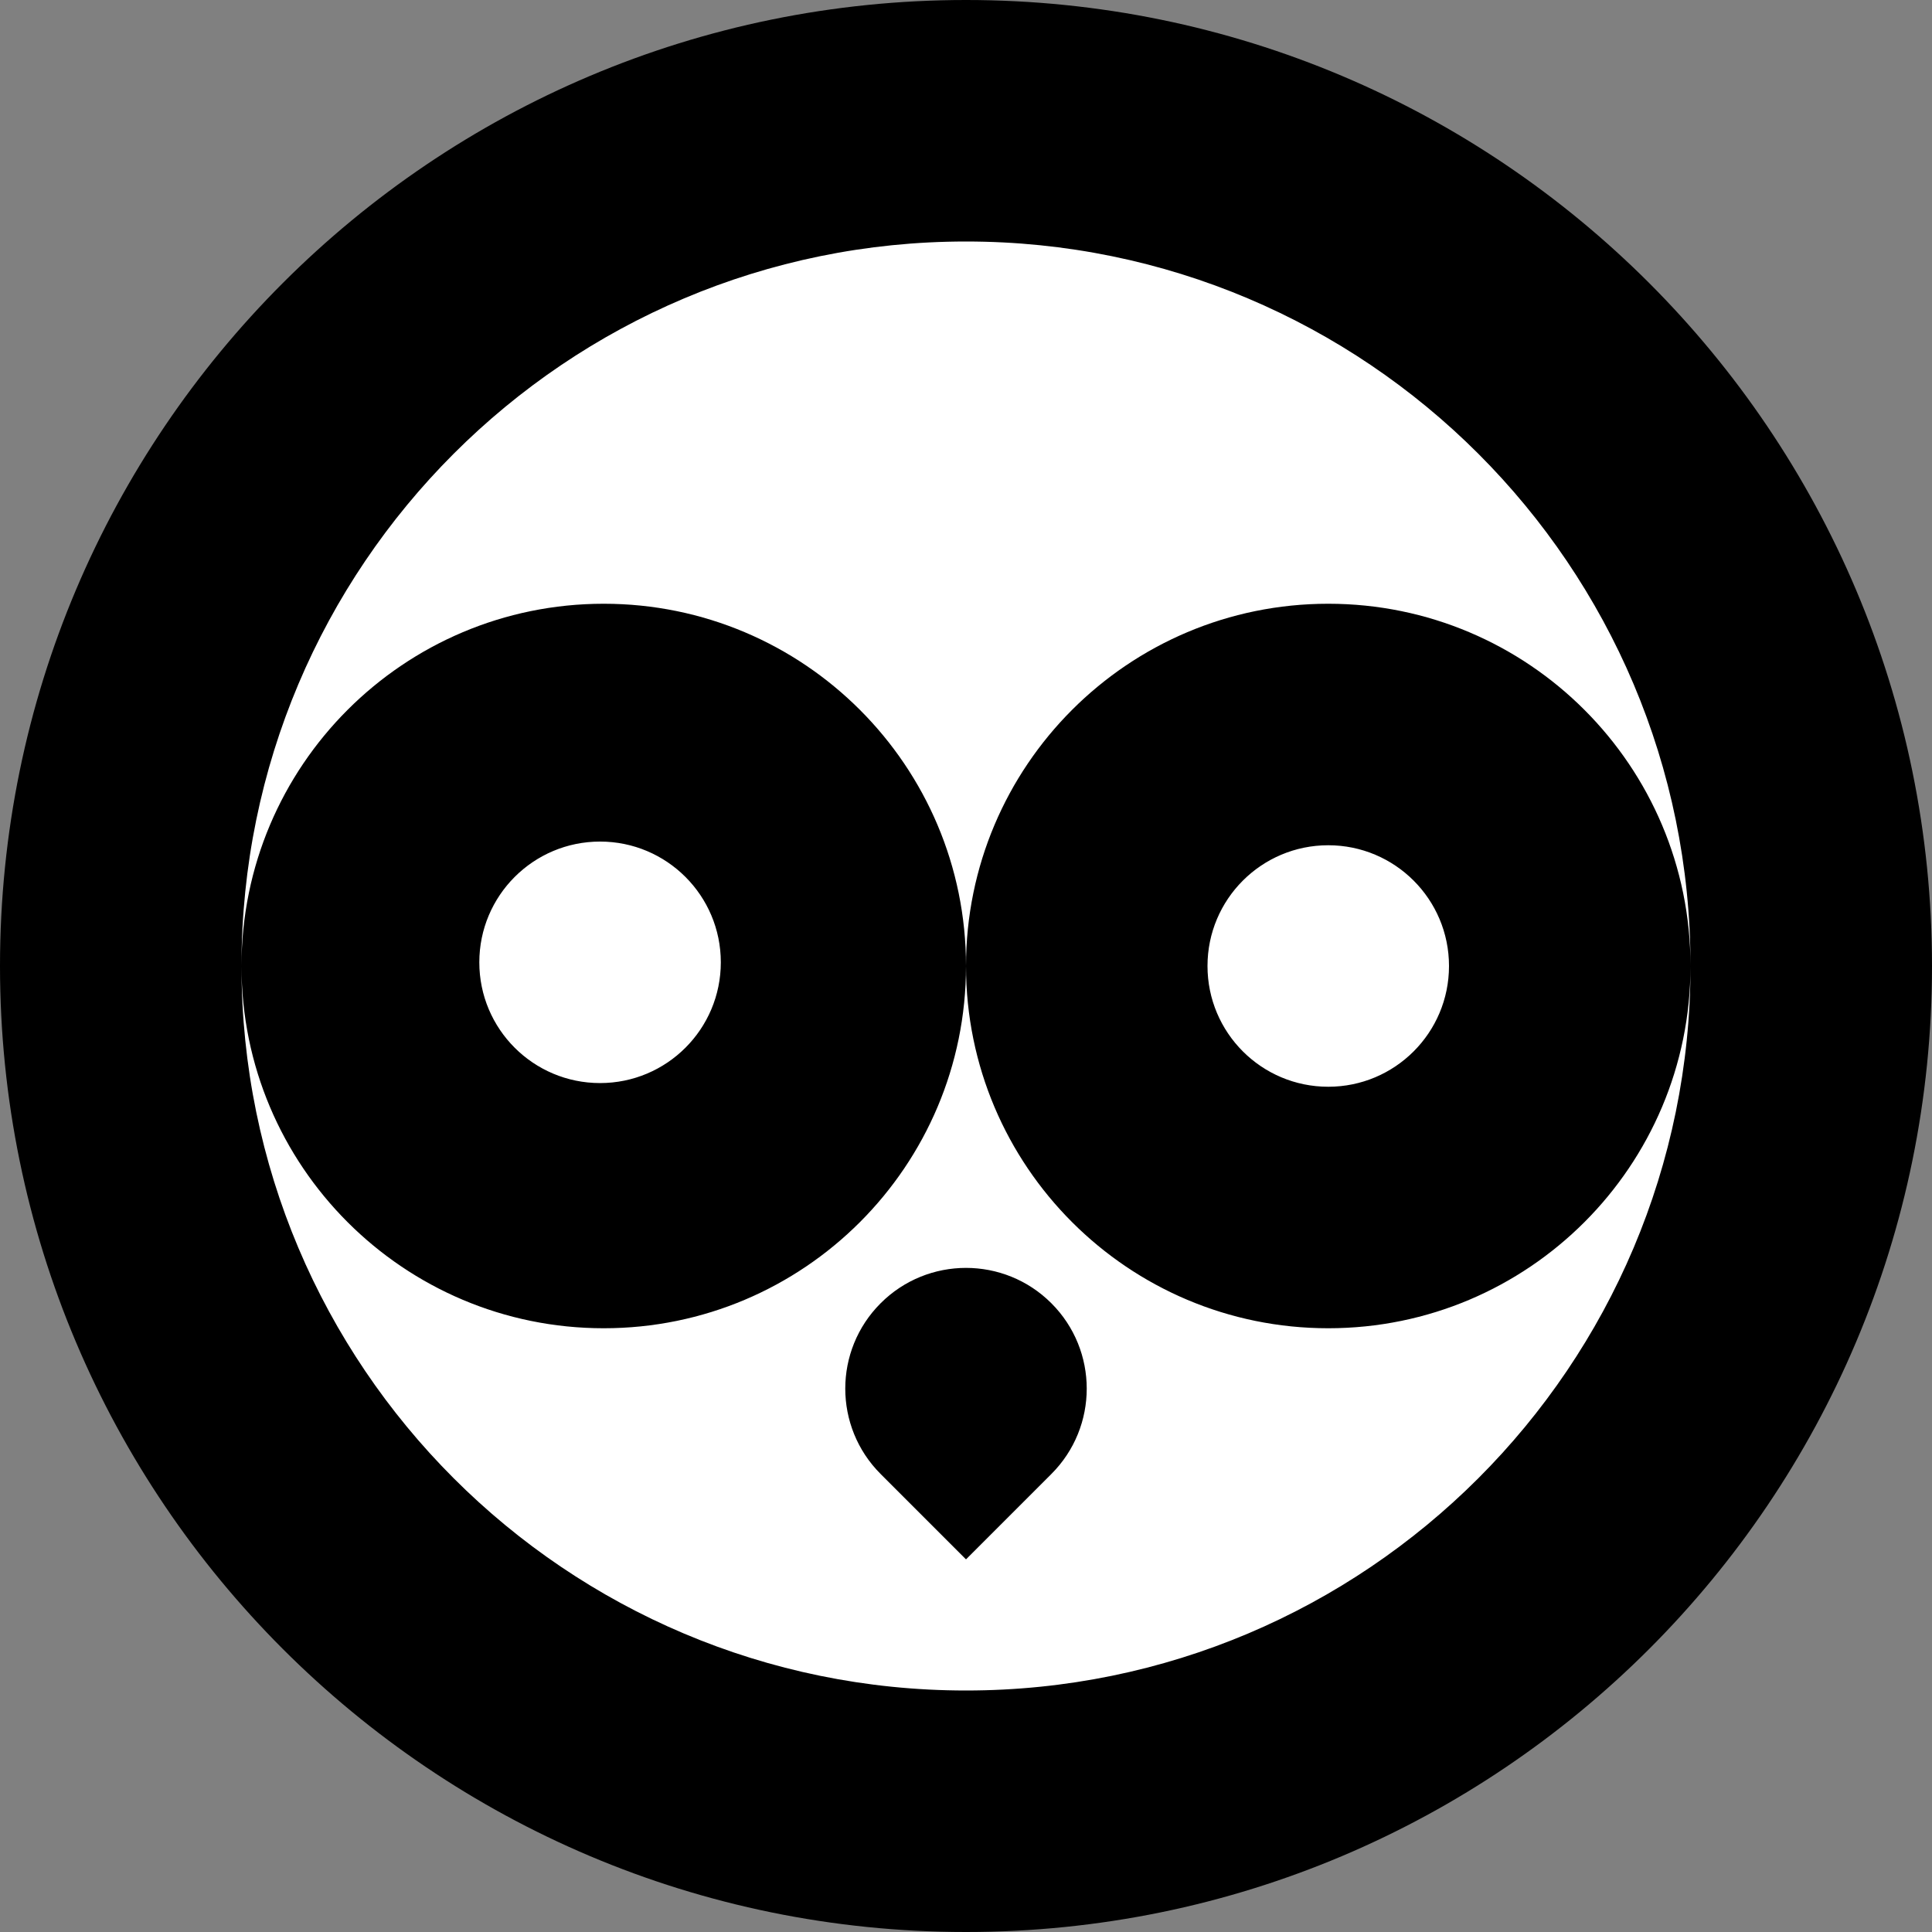 <?xml version="1.0" encoding="UTF-8" standalone="no"?>
<svg width="32px" height="32px" viewBox="0 0 32 32" version="1.1" xmlns="http://www.w3.org/2000/svg" xmlns:xlink="http://www.w3.org/1999/xlink" xmlns:sketch="http://www.bohemiancoding.com/sketch/ns">
    <rect x="0" y="0" width="32" height="32" fill="#808080" stroke="none"/>
    <!-- Generator: Sketch 3.3.3 (12072) - http://www.bohemiancoding.com/sketch -->
    <title>owl</title>
    <desc>Created with Sketch.</desc>
    <defs></defs>
    <g id="Page-1" stroke="none" stroke-width="1" fill="none" fill-rule="evenodd" sketch:type="MSPage">
        <circle cx="16" cy="16" r="15.5" fill="#FFFFFF"/>
        <path d="M16,32 C24.837,32 32,24.837 32,16 C32,7.163 24.837,0 16,0 C7.163,0 0,7.163 0,16 C0,24.837 7.163,32 16,32 Z M16,28 C22.627,28 28,22.627 28,16 C28,9.373 22.627,4 16,4 C9.373,4 4,9.373 4,16 C4,22.627 9.373,28 16,28 Z M10,22 C13.314,22 16,19.314 16,16 C16,12.686 13.314,10 10,10 C6.686,10 4,12.686 4,16 C4,19.314 6.686,22 10,22 Z M22,22 C25.314,22 28,19.314 28,16 C28,12.686 25.314,10 22,10 C18.686,10 16,12.686 16,16 C16,19.314 18.686,22 22,22 Z M9.939,17.939 C11.044,17.939 11.939,17.044 11.939,15.939 C11.939,14.835 11.044,13.939 9.939,13.939 C8.834,13.939 7.939,14.835 7.939,15.939 C7.939,17.044 8.834,17.939 9.939,17.939 Z M22,18 C23.105,18 24,17.105 24,16 C24,14.895 23.105,14 22,14 C20.895,14 20,14.895 20,16 C20,17.105 20.895,18 22,18 Z M17.414,24.414 C18.195,23.633 18.195,22.367 17.414,21.586 C16.633,20.805 15.367,20.805 14.586,21.586 C13.805,22.367 13.805,23.633 14.586,24.414 L16,25.828 L17.414,24.414 Z" id="owl" fill="#000000" sketch:type="MSShapeGroup"></path>
    </g>
</svg>
